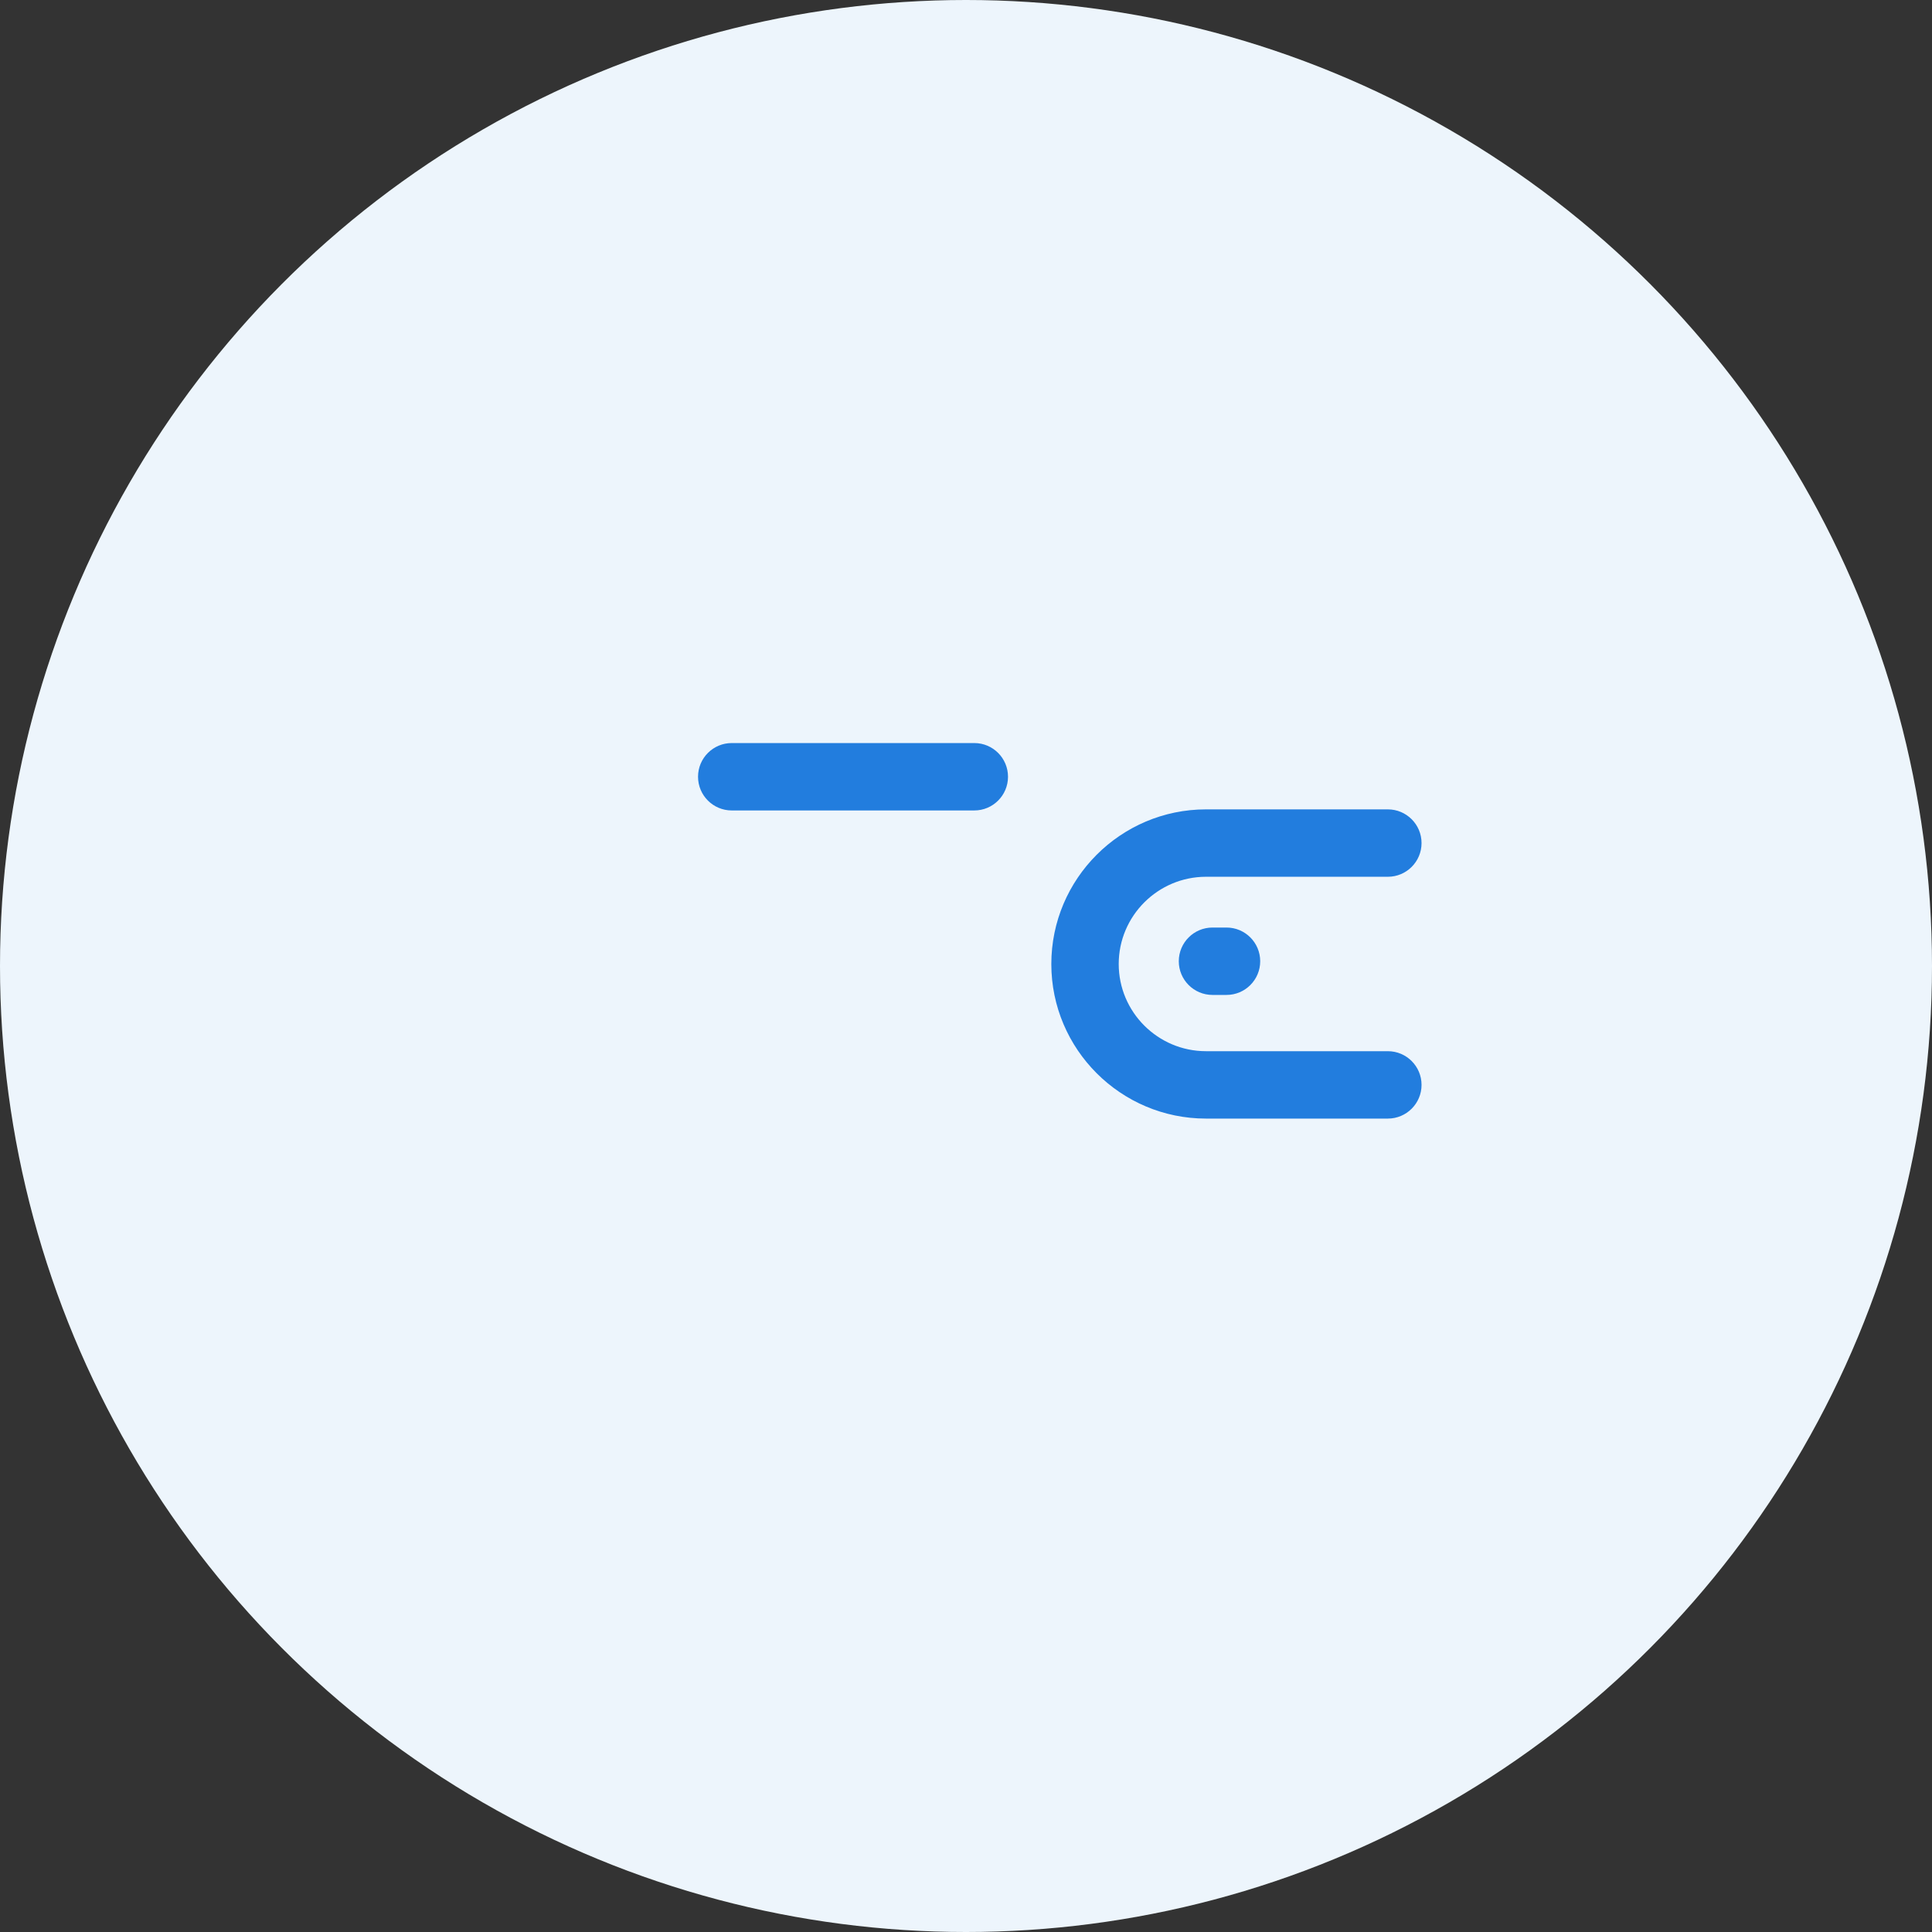 <svg width="43" height="43" viewBox="0 0 43 43" fill="none" xmlns="http://www.w3.org/2000/svg">
<rect x="0" y="0" width="43" height="43" fill="#333333" stroke="none"/>
<circle cx="21.5" cy="21.5" r="21.5" fill="#EDF5FC"/>
<path fill-rule="evenodd" clip-rule="evenodd" d="M30.889 24.896H26.841C24.944 24.896 23.4 23.353 23.399 21.457C23.399 19.559 24.943 18.015 26.841 18.014H30.889C31.303 18.014 31.639 18.35 31.639 18.764C31.639 19.178 31.303 19.514 30.889 19.514H26.841C25.77 19.515 24.899 20.386 24.899 21.456C24.899 22.525 25.771 23.396 26.841 23.396H30.889C31.303 23.396 31.639 23.732 31.639 24.146C31.639 24.56 31.303 24.896 30.889 24.896Z" fill="#227DDE"/>
<path fill-rule="evenodd" clip-rule="evenodd" d="M27.298 22.144H26.986C26.572 22.144 26.236 21.808 26.236 21.394C26.236 20.98 26.572 20.644 26.986 20.644H27.298C27.712 20.644 28.048 20.98 28.048 21.394C28.048 21.808 27.712 22.144 27.298 22.144Z" fill="#227DDE"/>
<path fill-rule="evenodd" clip-rule="evenodd" d="M21.685 18.038H16.286C15.872 18.038 15.536 17.702 15.536 17.288C15.536 16.874 15.872 16.538 16.286 16.538H21.685C22.099 16.538 22.435 16.874 22.435 17.288C22.435 17.702 22.099 18.038 21.685 18.038Z" fill="#227DDE"/>
</svg>
